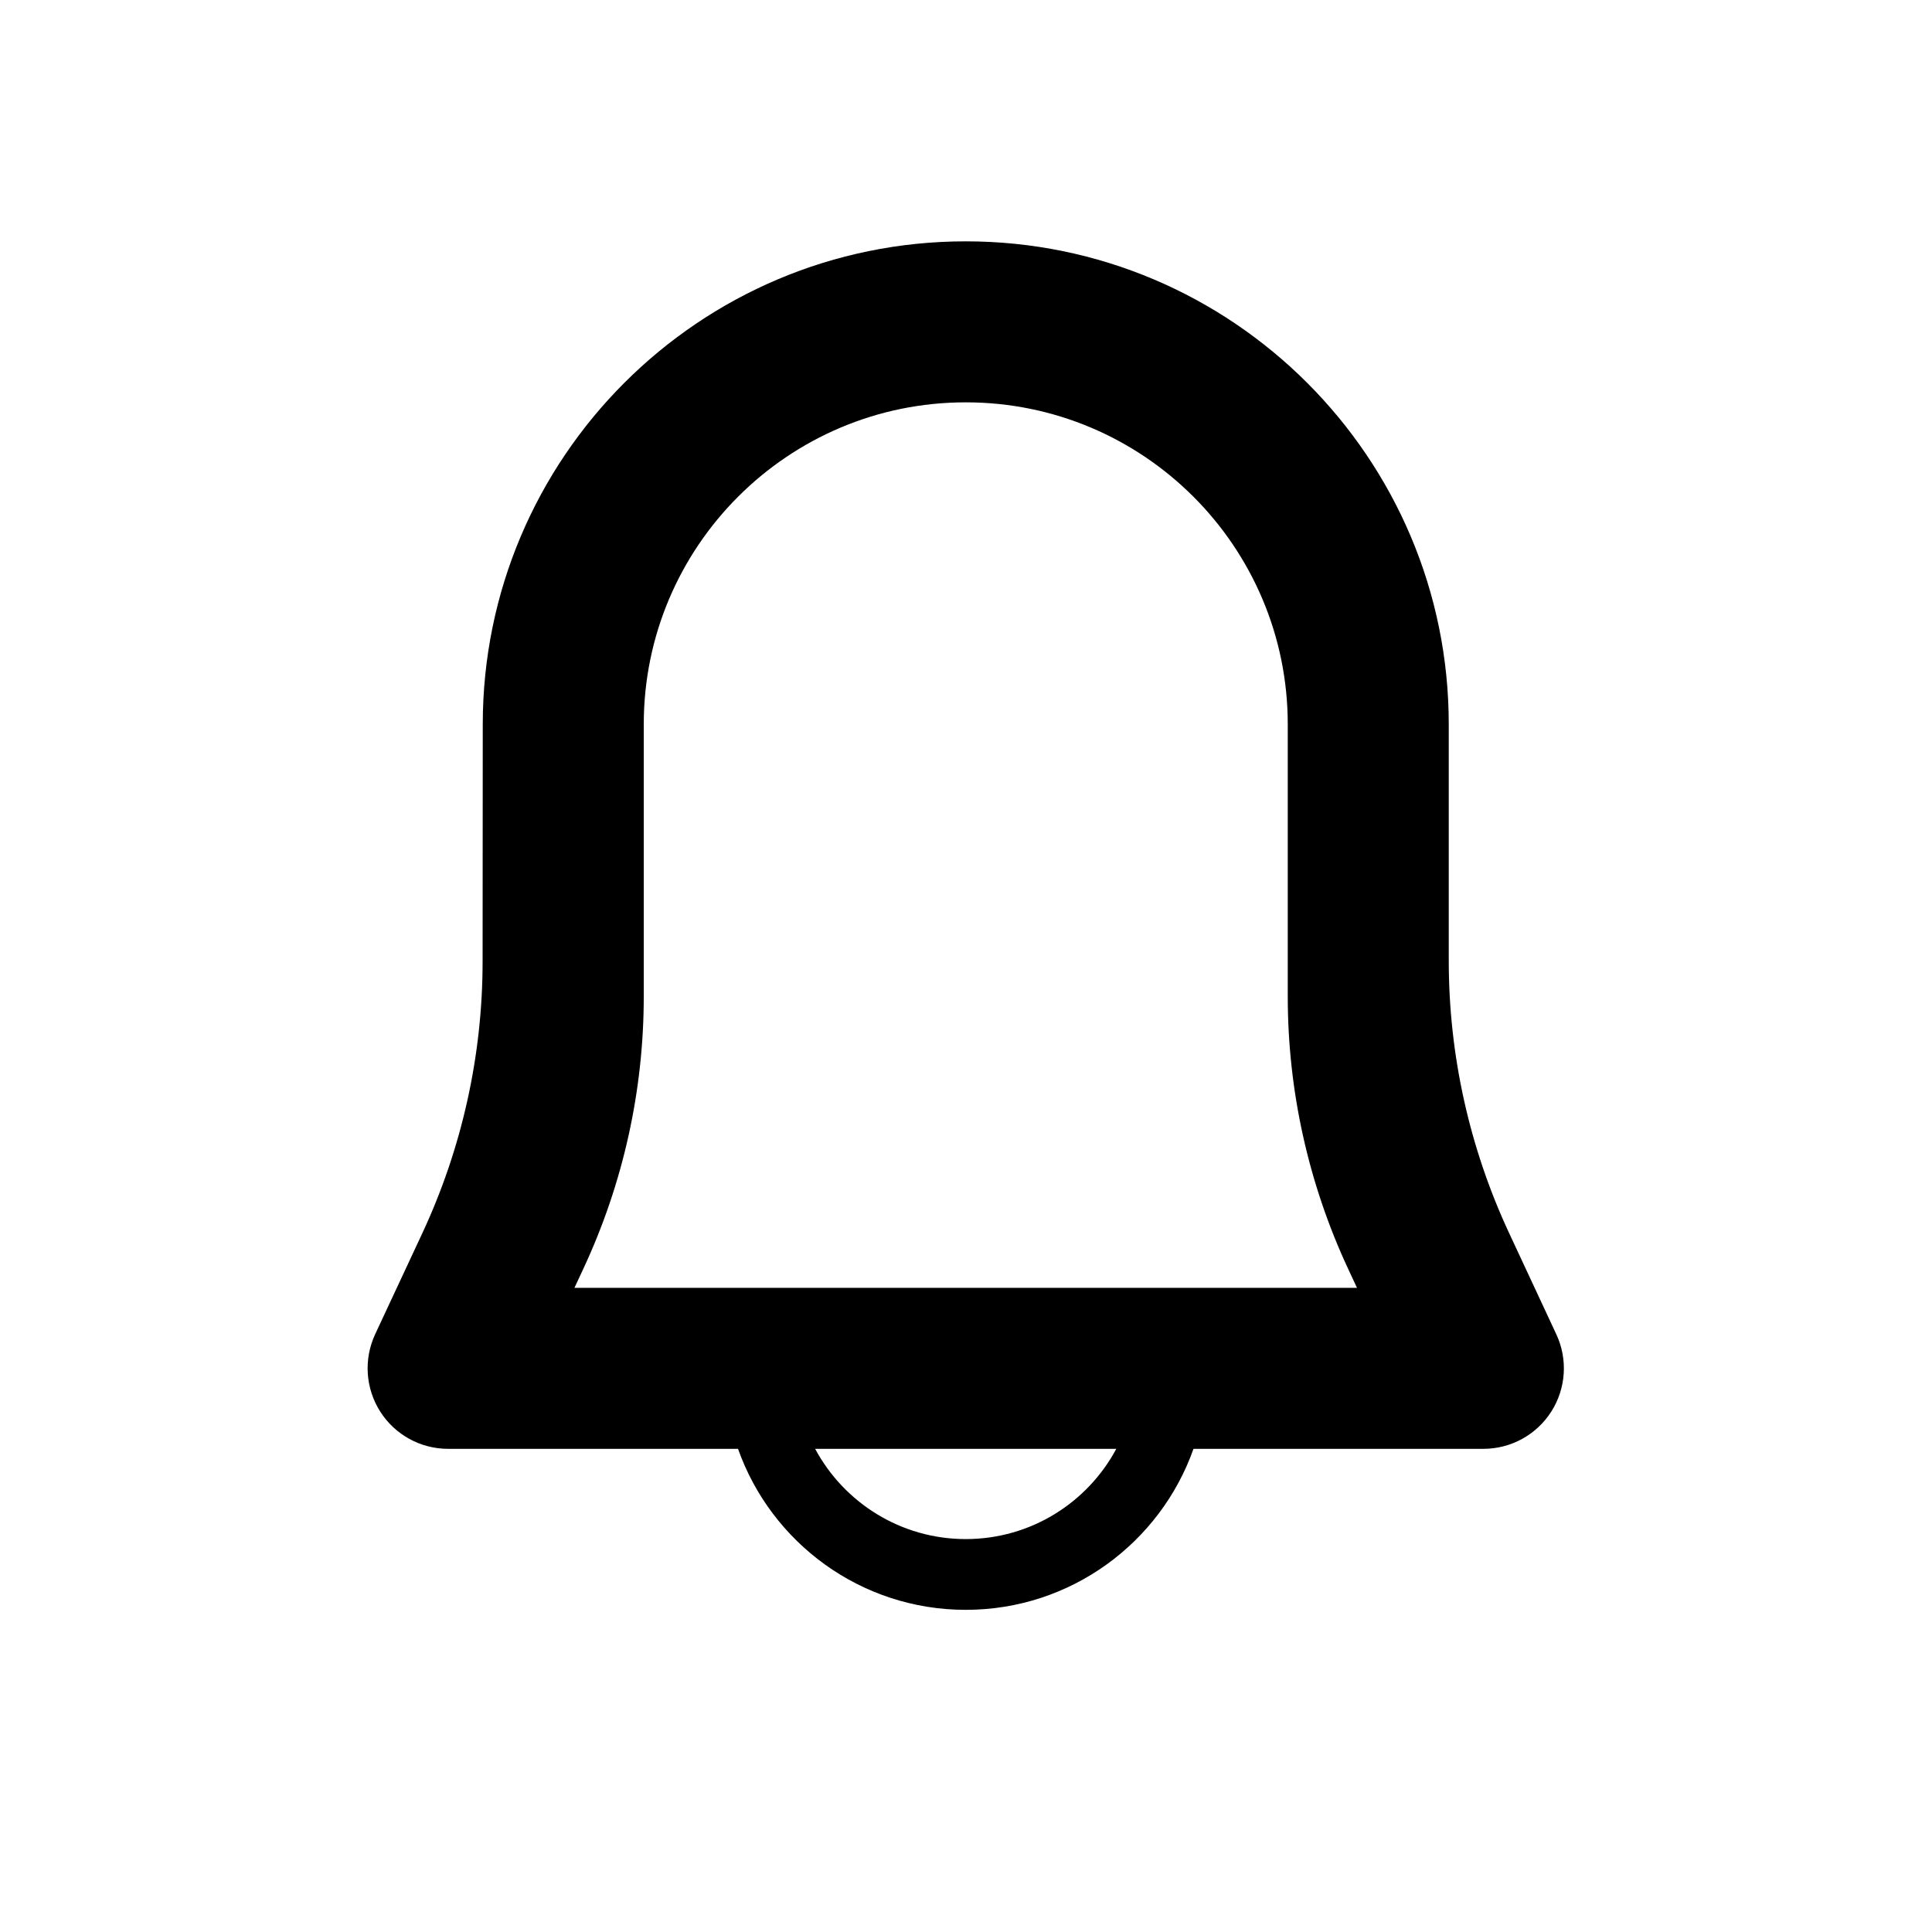 <svg width="24" height="24" viewBox="0 0 24 24" fill="none" xmlns="http://www.w3.org/2000/svg">
<path fill-rule="evenodd" clip-rule="evenodd" d="M9.168 17.998H5.567C5.225 17.998 4.907 17.824 4.723 17.535C4.54 17.247 4.516 16.885 4.66 16.575C4.848 16.173 5.053 15.732 5.246 15.32C5.739 14.263 5.995 13.11 5.995 11.943C5.996 10.702 5.997 9.302 5.997 8.998C5.997 5.687 8.685 2.998 11.997 2.998C15.308 2.998 17.997 5.687 17.997 8.998C17.997 8.998 17.997 10.6 17.997 11.935C17.997 13.104 18.253 14.258 18.746 15.316C18.939 15.73 19.145 16.172 19.333 16.575C19.478 16.885 19.454 17.247 19.271 17.535C19.087 17.824 18.769 17.998 18.427 17.998H14.826C14.414 19.163 13.302 19.998 11.997 19.998C10.692 19.998 9.58 19.163 9.168 17.998ZM13.867 17.998H10.126C10.484 18.665 11.188 19.119 11.997 19.119C12.806 19.119 13.51 18.665 13.867 17.998ZM7.997 12.379C7.997 13.547 7.741 14.701 7.247 15.76C7.18 15.905 7.136 15.998 7.136 15.998H16.857C16.857 15.998 16.814 15.905 16.746 15.76C16.253 14.701 15.997 13.547 15.997 12.379C15.997 11.036 15.997 8.998 15.997 8.998C15.997 6.79 14.205 4.998 11.997 4.998C9.789 4.998 7.997 6.79 7.997 8.998C7.997 8.998 7.997 10.888 7.997 12.379Z" fill="black"/>
</svg>

